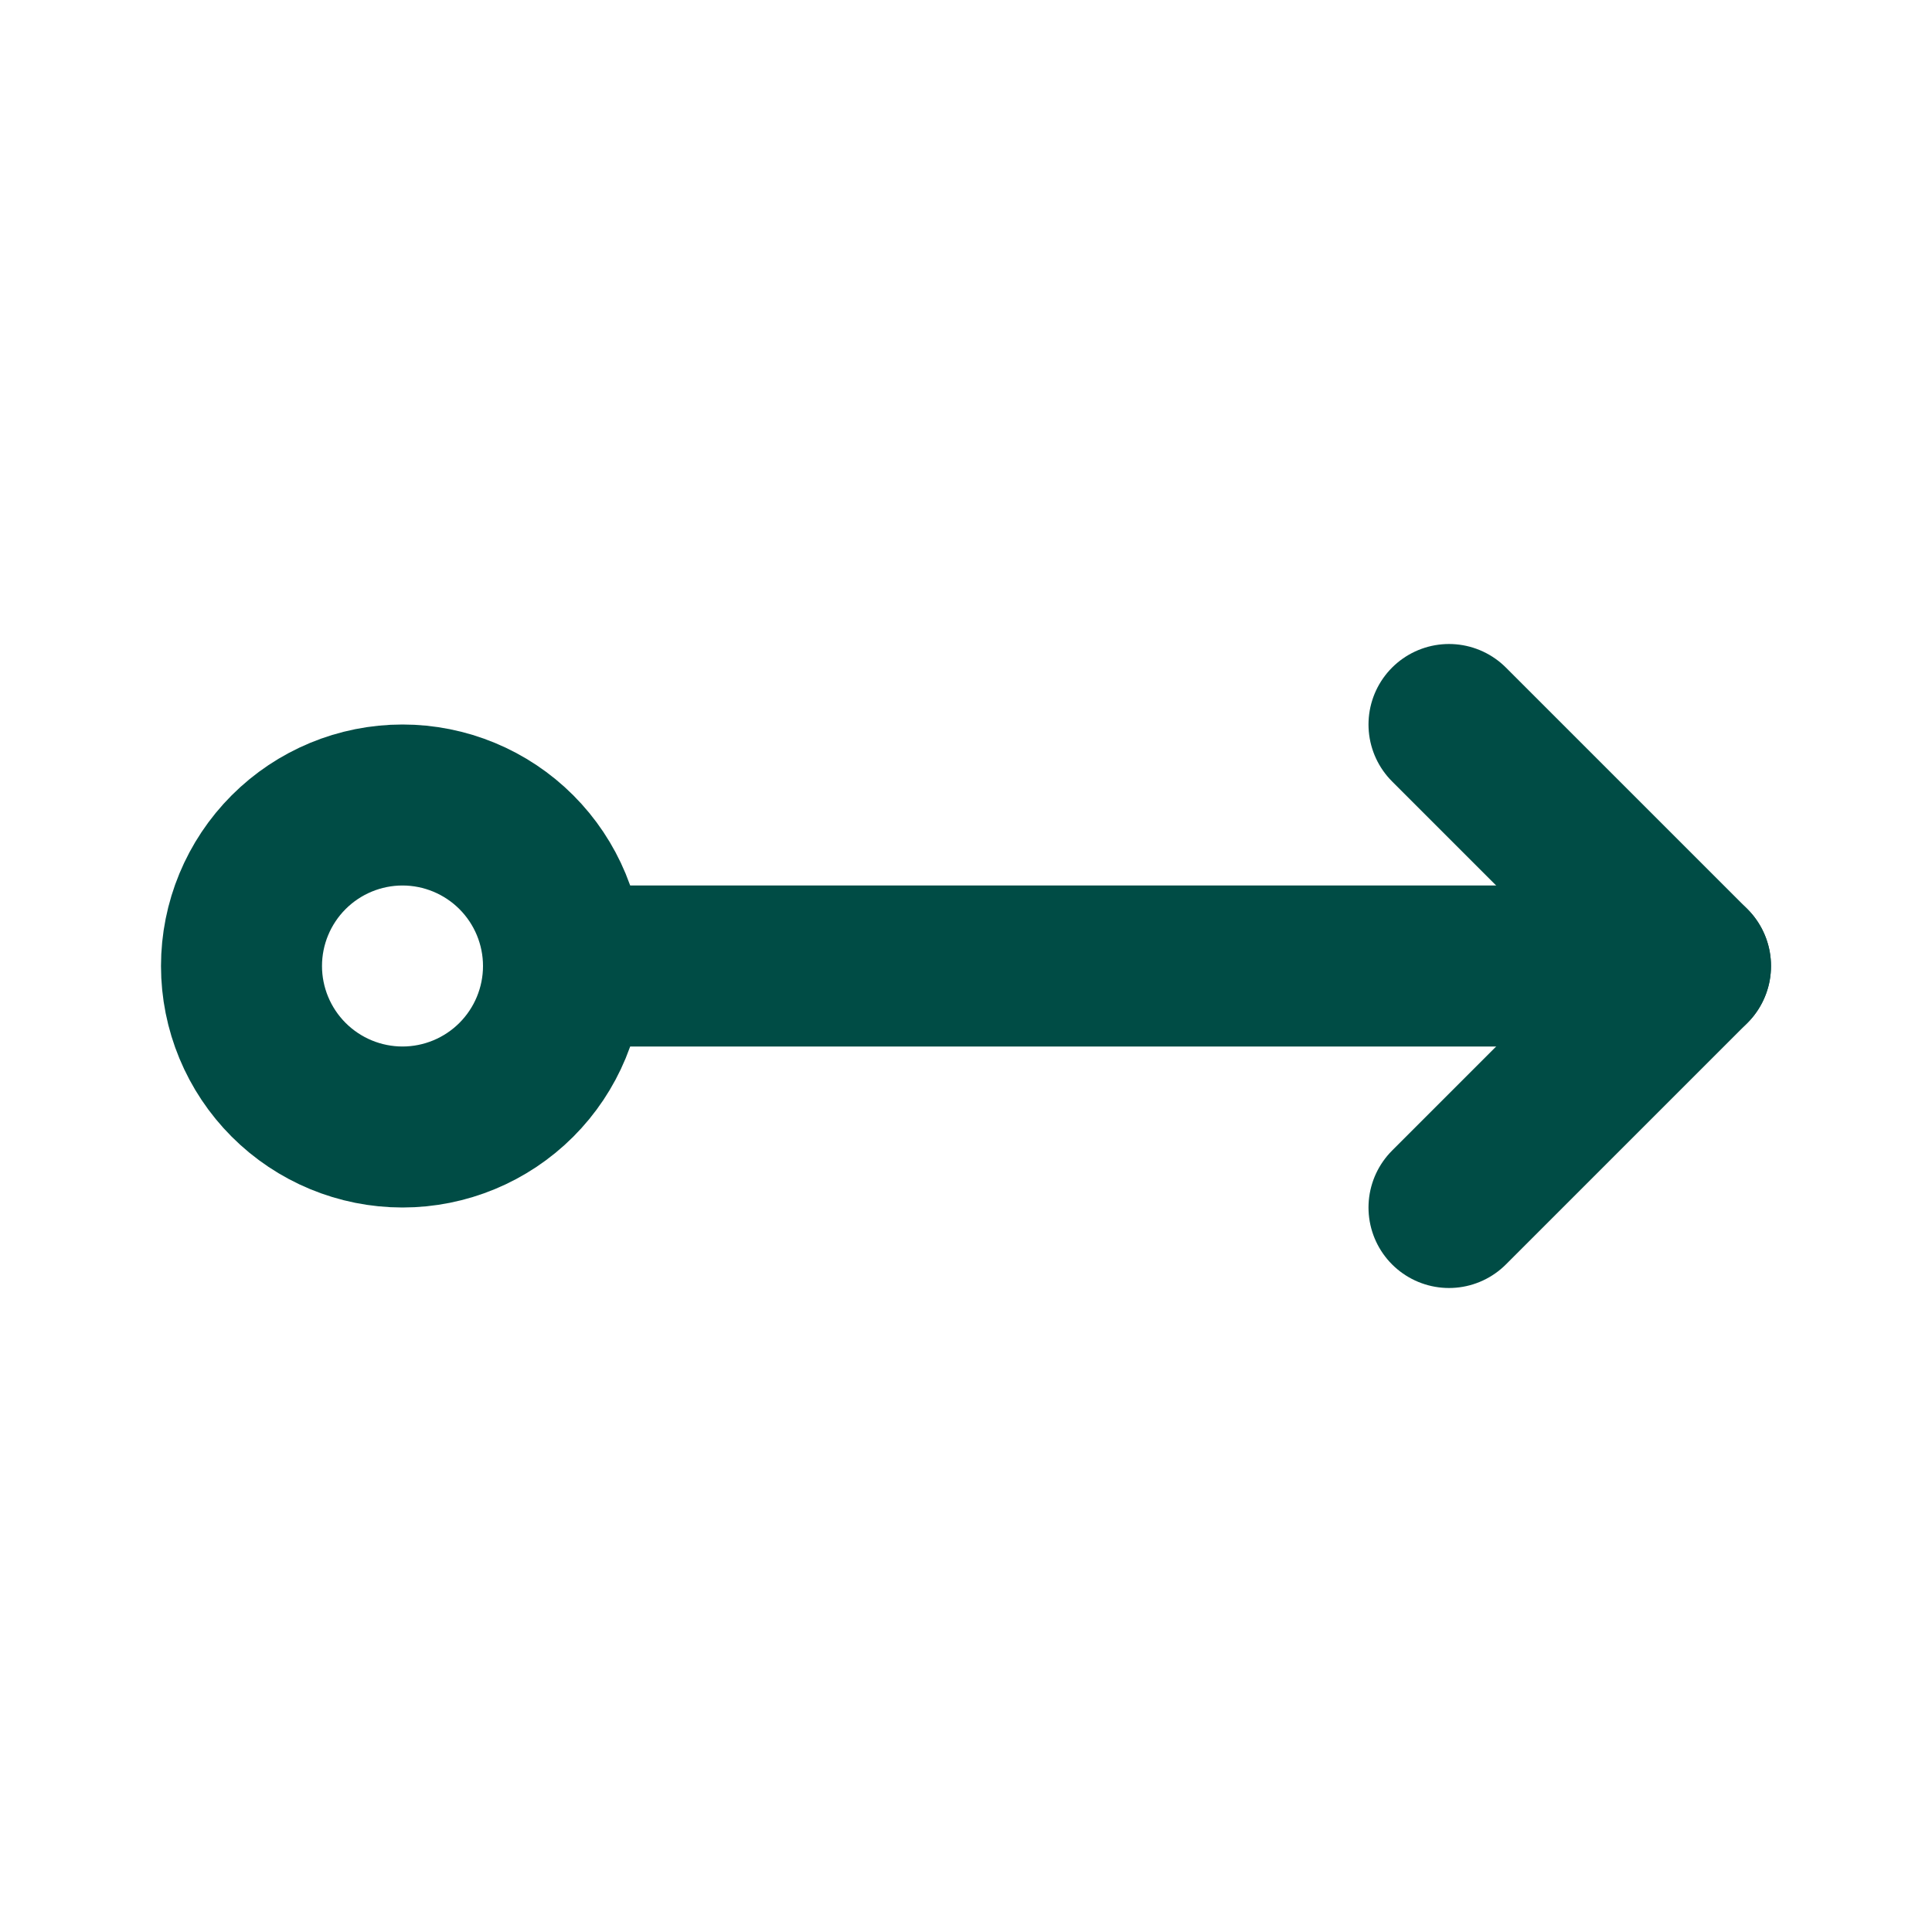 <svg width="24" height="24" viewBox="0 0 24 24" fill="none" xmlns="http://www.w3.org/2000/svg">
<path d="M18 15L21 12L18 9" stroke="#004C45" stroke-width="2" stroke-linecap="round" stroke-linejoin="round"/>
<path d="M3 12C3 12.53 3.211 13.039 3.586 13.414C3.961 13.789 4.47 14 5 14C5.53 14 6.039 13.789 6.414 13.414C6.789 13.039 7 12.53 7 12C7 11.47 6.789 10.961 6.414 10.586C6.039 10.211 5.53 10 5 10C4.47 10 3.961 10.211 3.586 10.586C3.211 10.961 3 11.47 3 12Z" stroke="#004C45" stroke-width="2" stroke-linecap="round" stroke-linejoin="round"/>
<path d="M7 12H21" stroke="#004C45" stroke-width="2" stroke-linecap="round" stroke-linejoin="round"/>
</svg>
